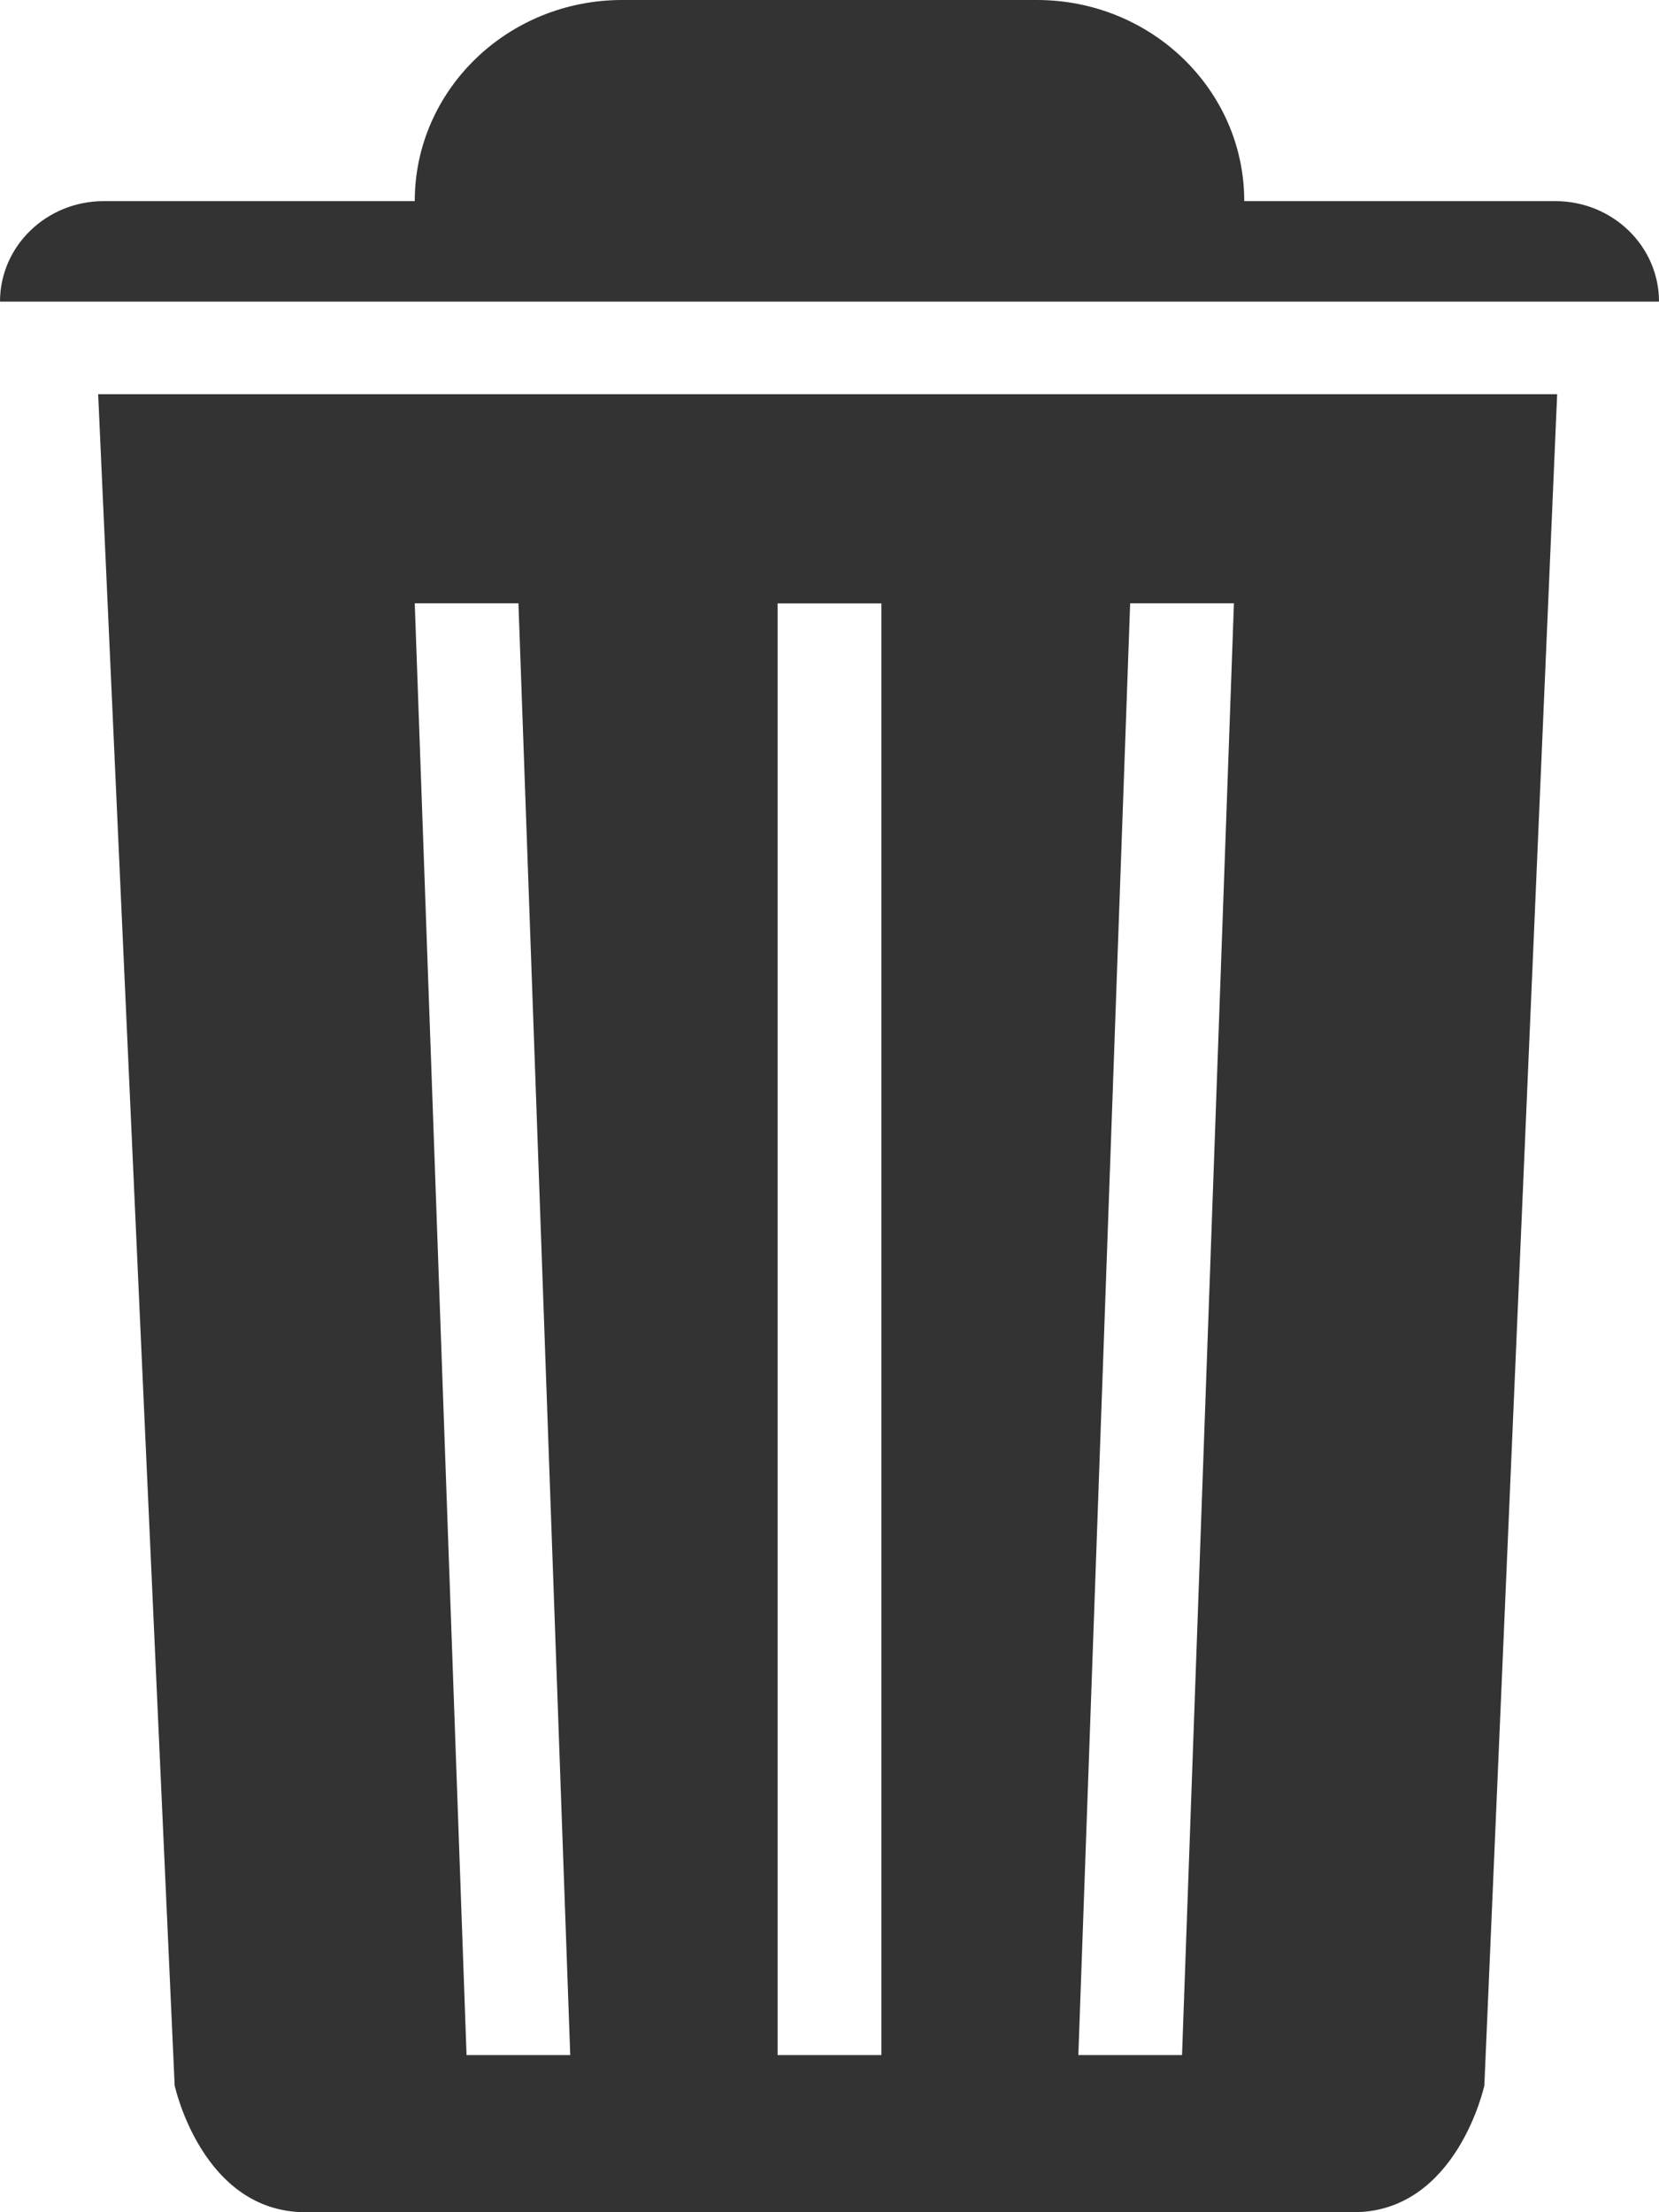 <svg width="18" height="24" fill="none" xmlns="http://www.w3.org/2000/svg"><path fill-rule="evenodd" clip-rule="evenodd" d="M13.5 2.182h3.375c.621 0 1.125.488 1.125 1.09H0c0-.602.504-1.09 1.125-1.09H4.5C4.5.977 5.507 0 6.75 0h4.5c1.243 0 2.25.977 2.25 2.182zM1.066 4.277h15.829l-.79 18.349S15.807 24 14.684 24H3.315c-1.123 0-1.42-1.375-1.42-1.375l-.83-18.348zm12.321 2.268h-1.125l-.562 15.75h1.125l.563-15.75zm-7.2 15.75l-.562-15.75H4.5l.562 15.75h1.126zm2.25-15.75v15.75h1.126V6.546H8.438z" fill="#333"/></svg>